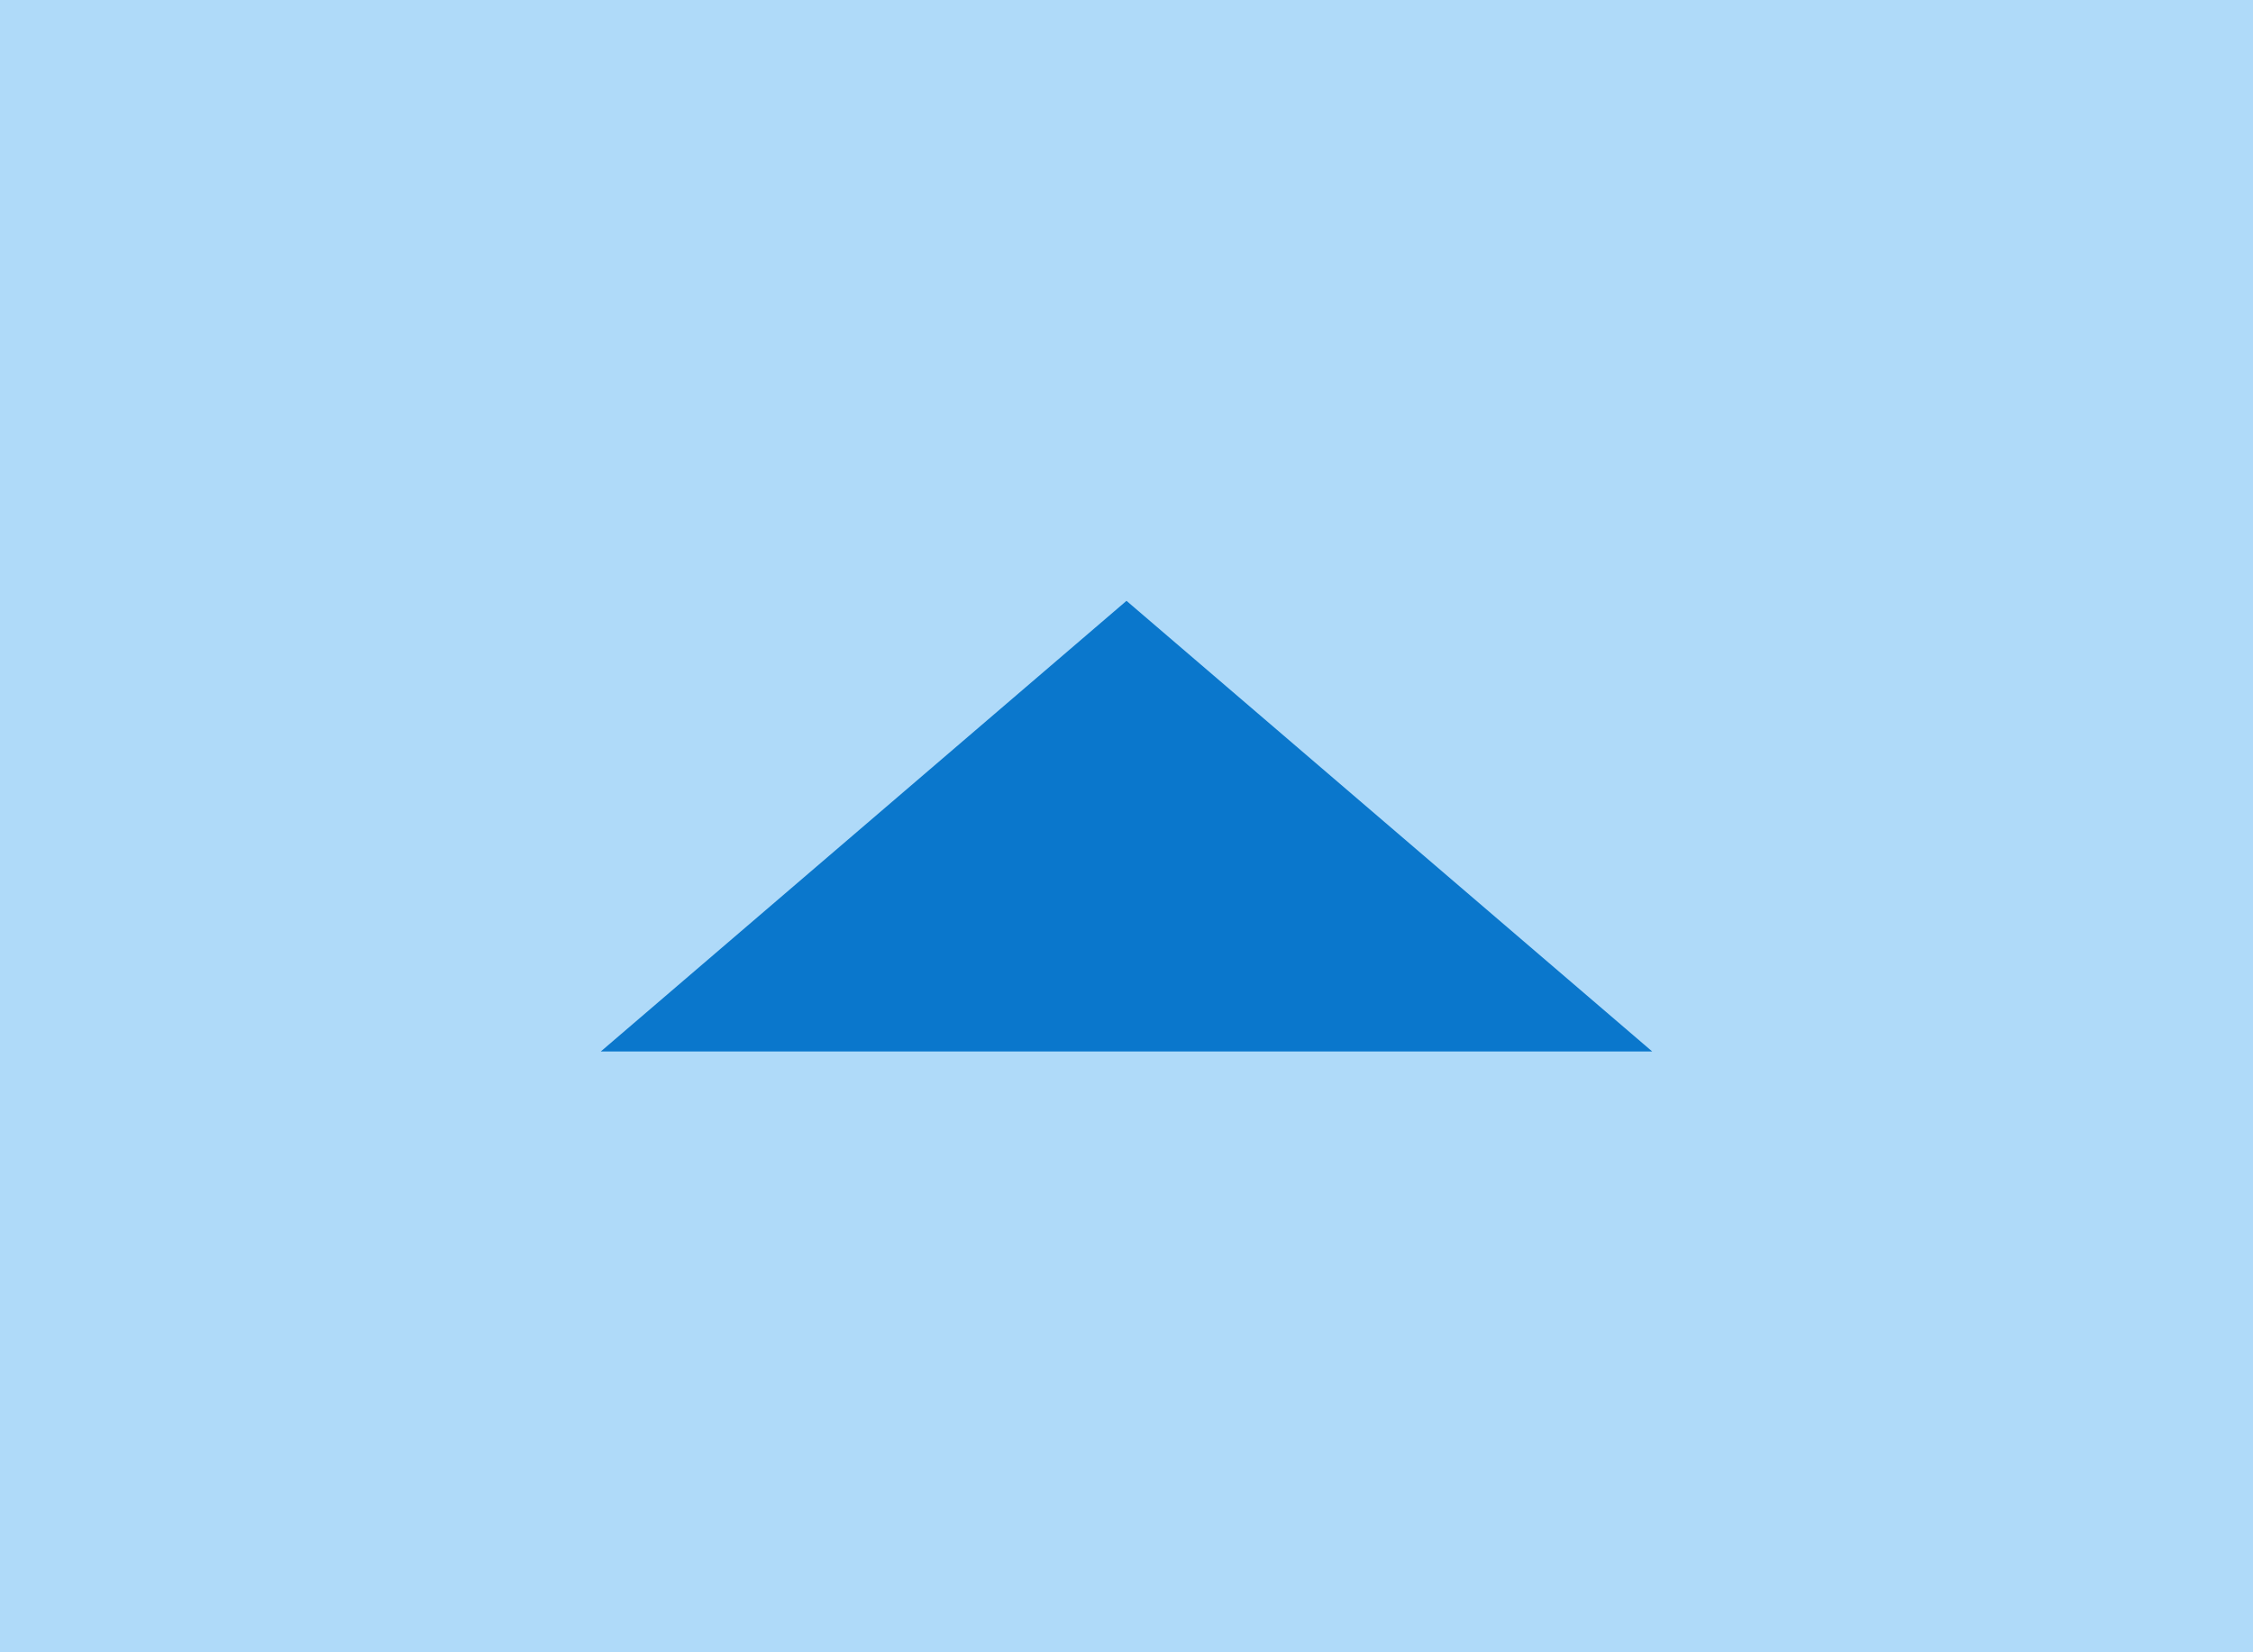 <svg width="15" height="11" xmlns="http://www.w3.org/2000/svg"><path fill="#afdaf9" d="M0 0h15v11H0z"/><path d="M7.5 4L11 7H4z" fill="#0a77cc"/>
<!-- (C) Collabora Productivity 2020, All Rights Reserved -->
</svg>